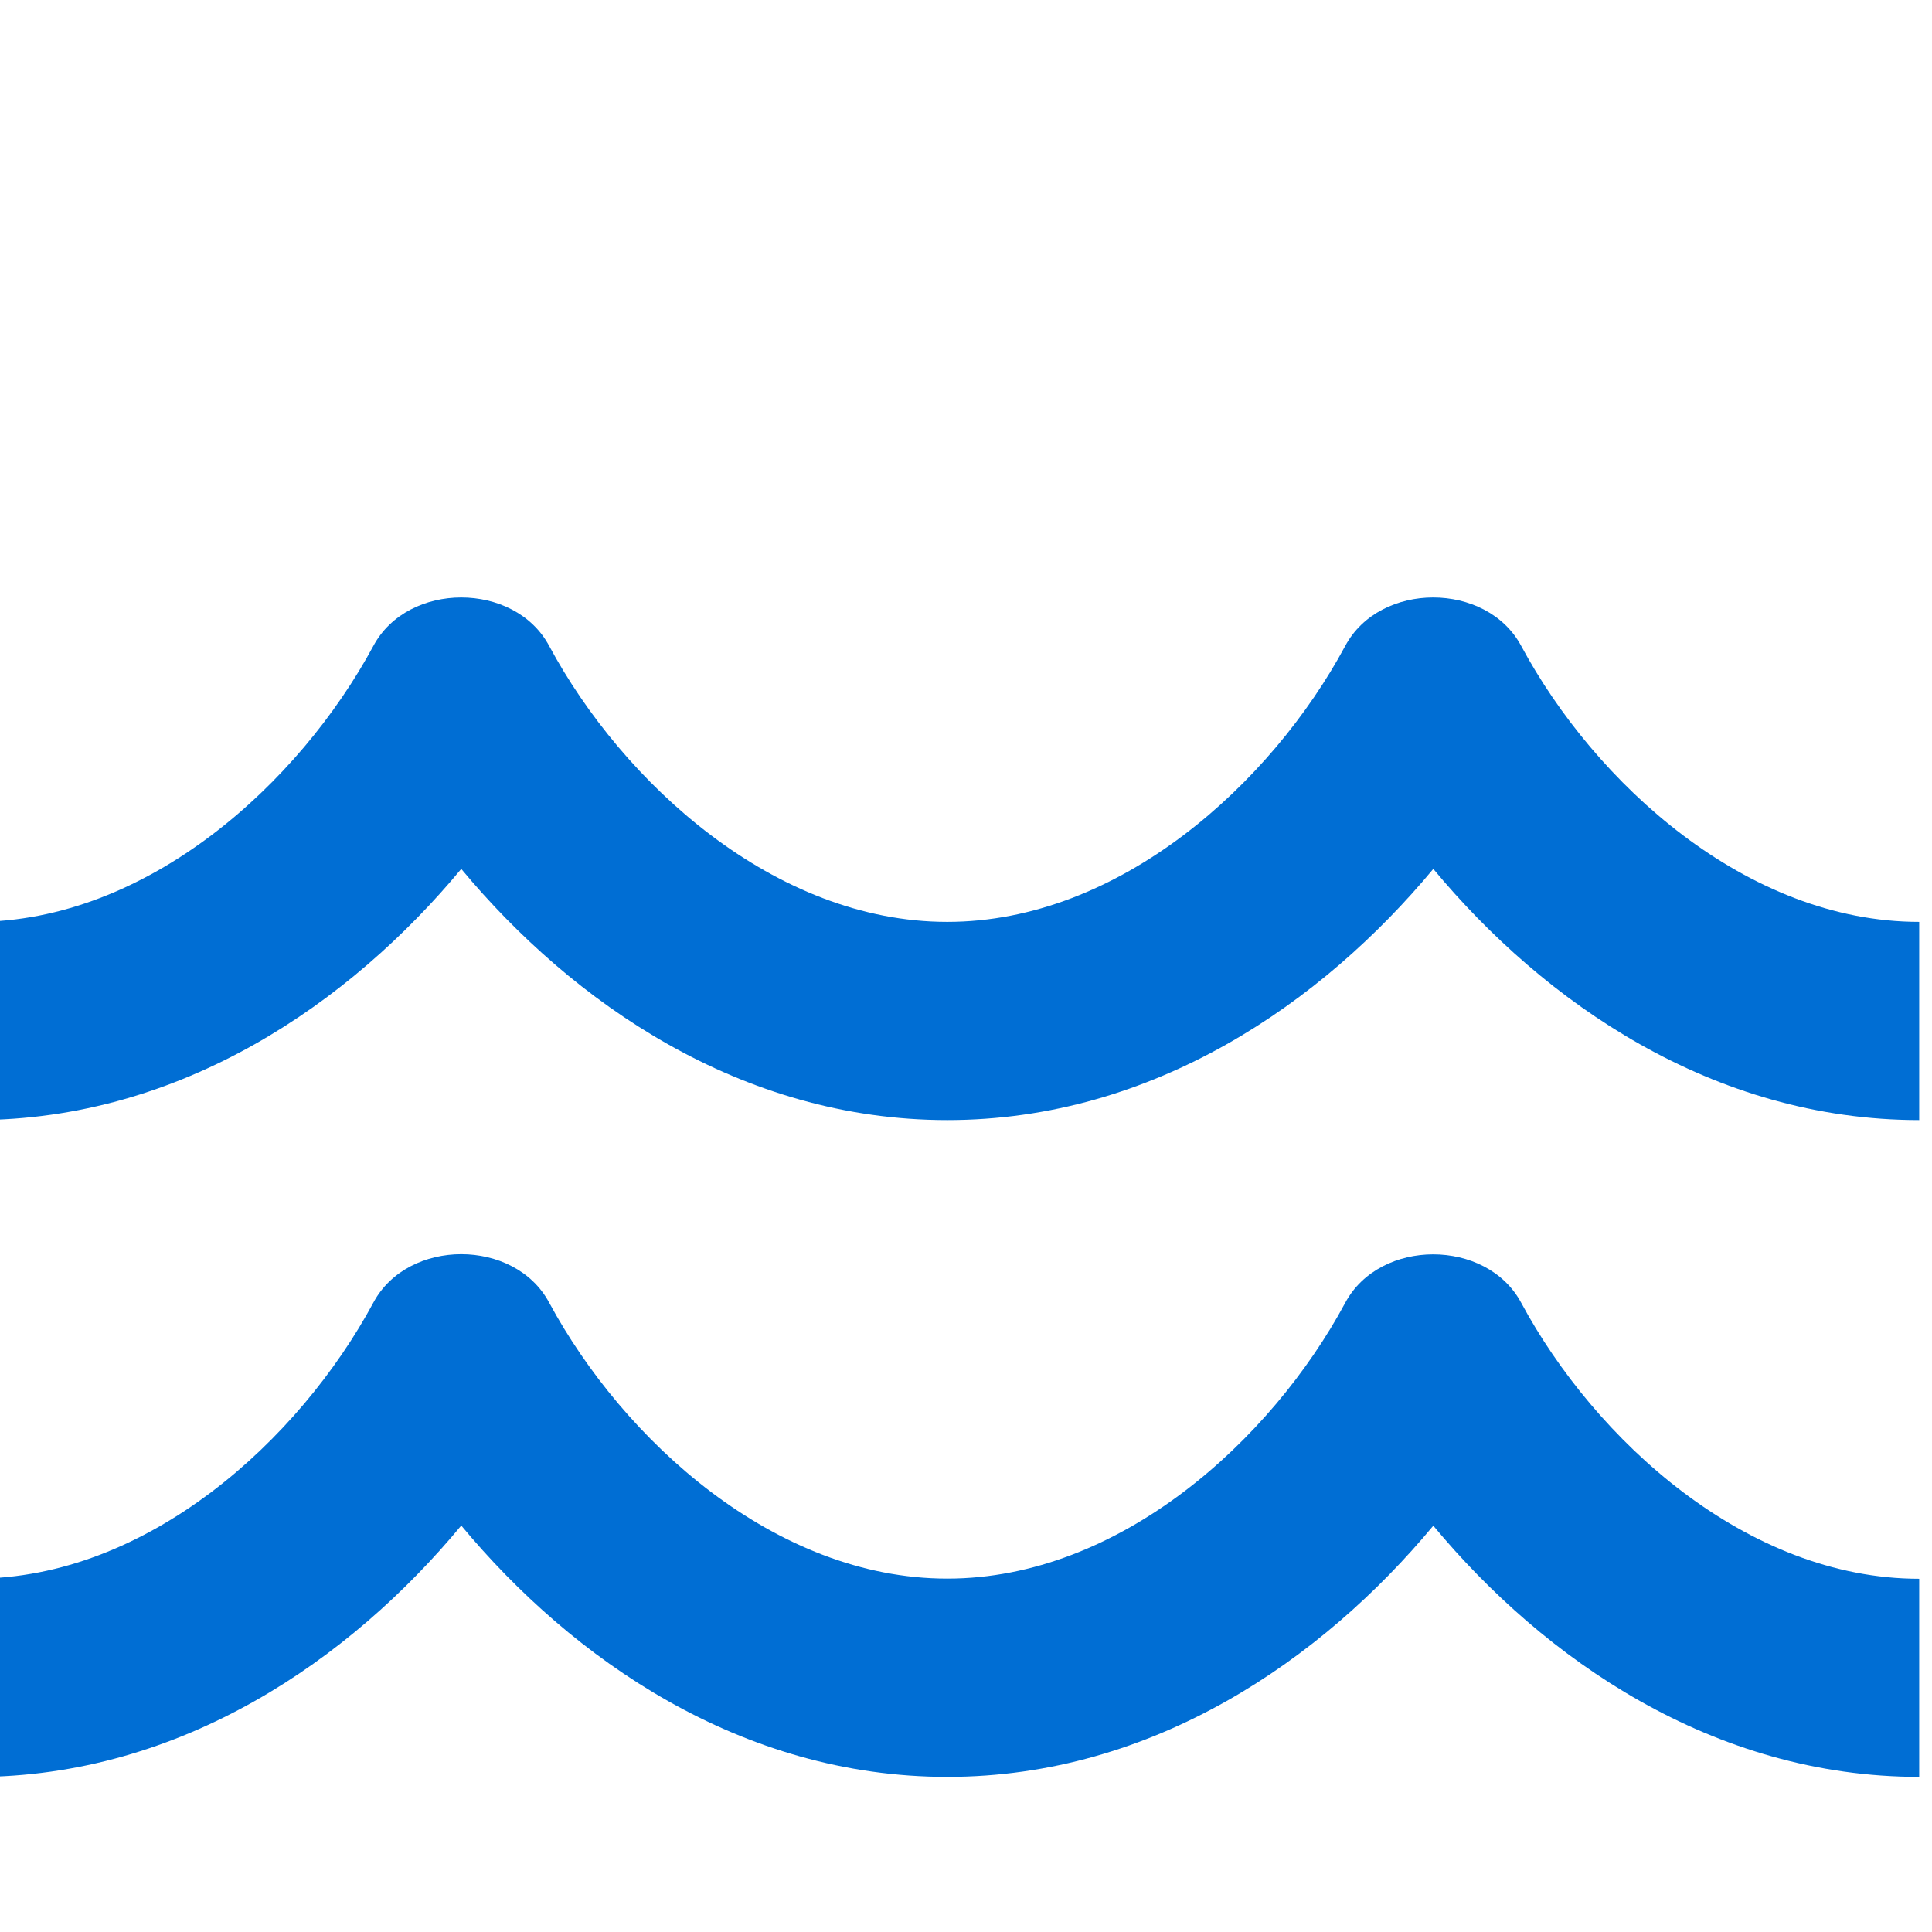 <svg enable-background="new 0 0 24 24" viewBox="0 0 24 24" xmlns="http://www.w3.org/2000/svg"><g fill="#006ED4"><path d="M23.842 13.914c-2.564 0-4.66-1.462-6.037-3.12-1.377 1.658-3.473 3.12-6.037 3.12s-4.66-1.462-6.038-3.12c-1.376 1.658-3.473 3.12-6.037 3.12v-2.462c2.142 0 4.027-1.723 4.946-3.43.43-.8 1.752-.8 2.182 0 .917 1.707 2.803 3.43 4.946 3.43 2.142 0 4.028-1.722 4.945-3.43.43-.8 1.753-.8 2.184 0 .917 1.708 2.802 3.43 4.945 3.43v2.462"/><path d="M23.842 22.073c-2.564 0-4.66-1.463-6.037-3.12-1.377 1.657-3.474 3.12-6.037 3.12-2.564 0-4.66-1.463-6.038-3.122-1.376 1.66-3.473 3.123-6.037 3.123V19.61c2.142 0 4.027-1.722 4.946-3.43.43-.8 1.752-.8 2.182 0 .92 1.708 2.803 3.43 4.946 3.43 2.142 0 4.028-1.72 4.945-3.428.43-.8 1.753-.8 2.184 0 .917 1.707 2.802 3.43 4.945 3.43v2.46"/></g></svg>
